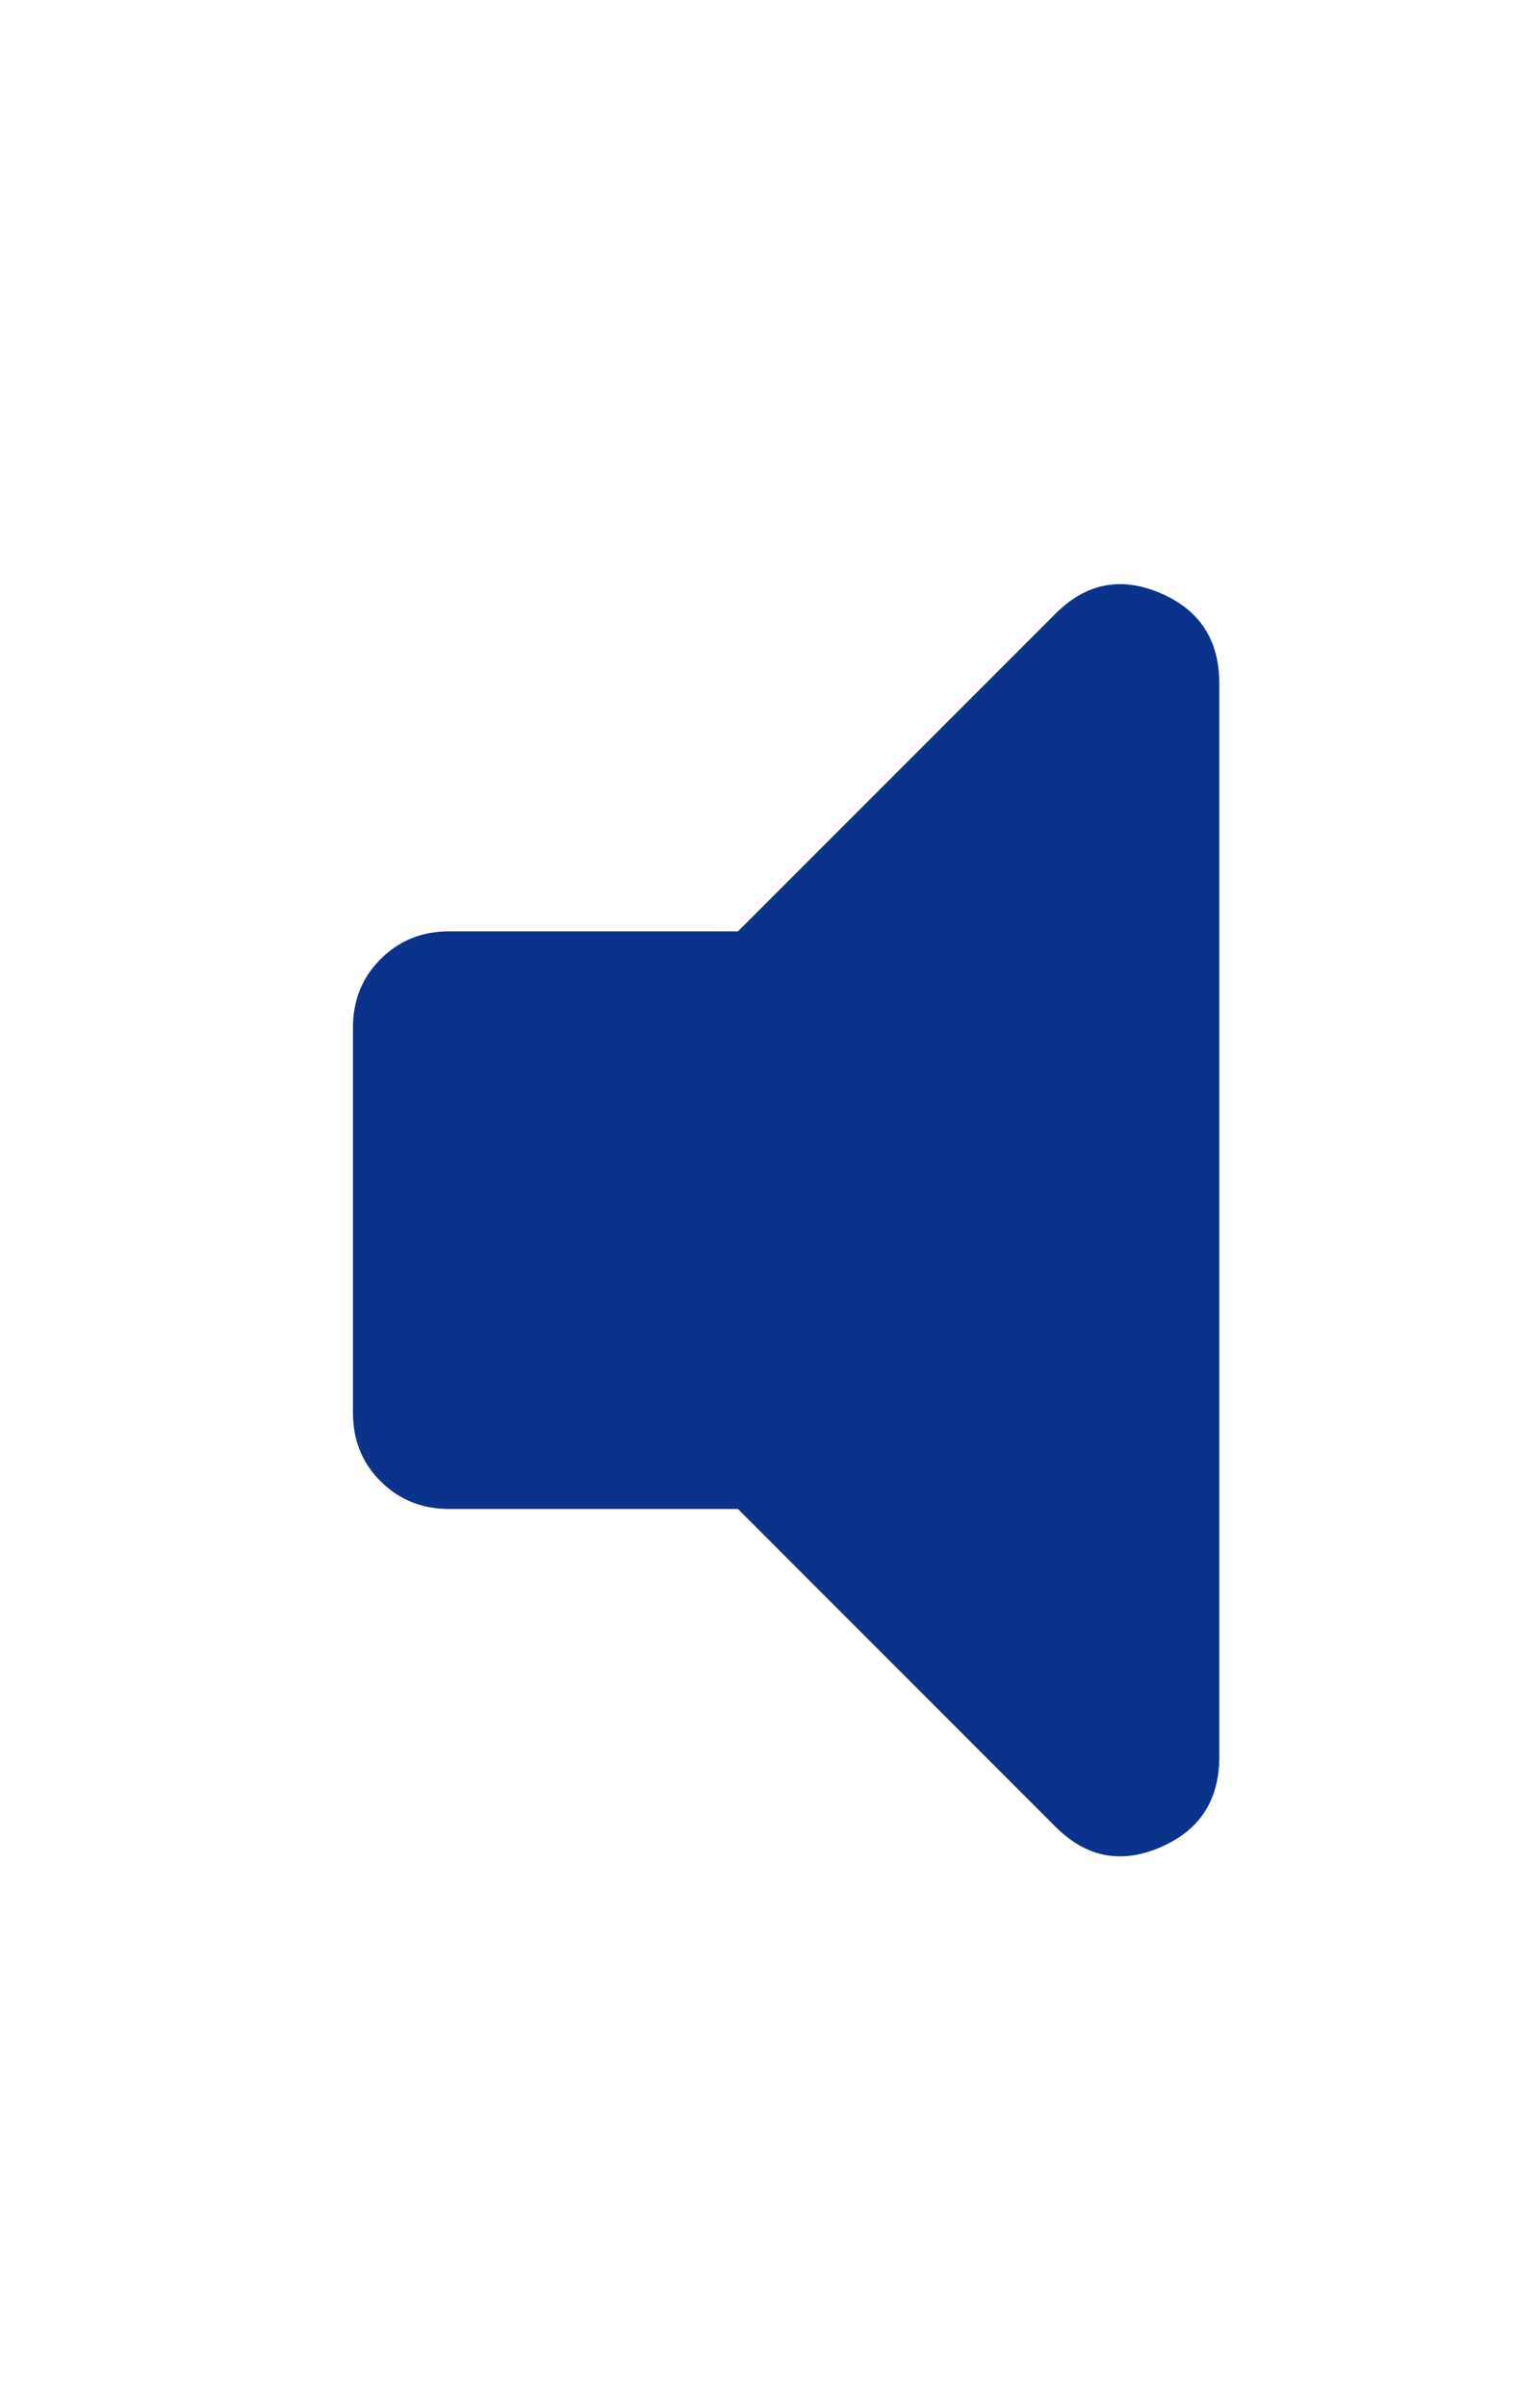 <svg width="16" height="25" viewBox="0 0 16 25" fill="none" xmlns="http://www.w3.org/2000/svg">
    <path d="M7.667 15.672H4.667C4.384 15.672 4.146 15.576 3.954 15.384C3.762 15.193 3.667 14.955 3.667 14.672V10.672C3.667 10.389 3.763 10.152 3.955 9.96C4.147 9.768 4.385 9.672 4.667 9.673H7.667L10.967 6.373C11.284 6.056 11.647 5.985 12.056 6.16C12.464 6.334 12.668 6.647 12.668 7.098V18.247C12.668 18.698 12.463 19.01 12.055 19.186C11.646 19.361 11.284 19.29 10.967 18.973L7.667 15.672Z" fill="#0C338C"/>
</svg>
